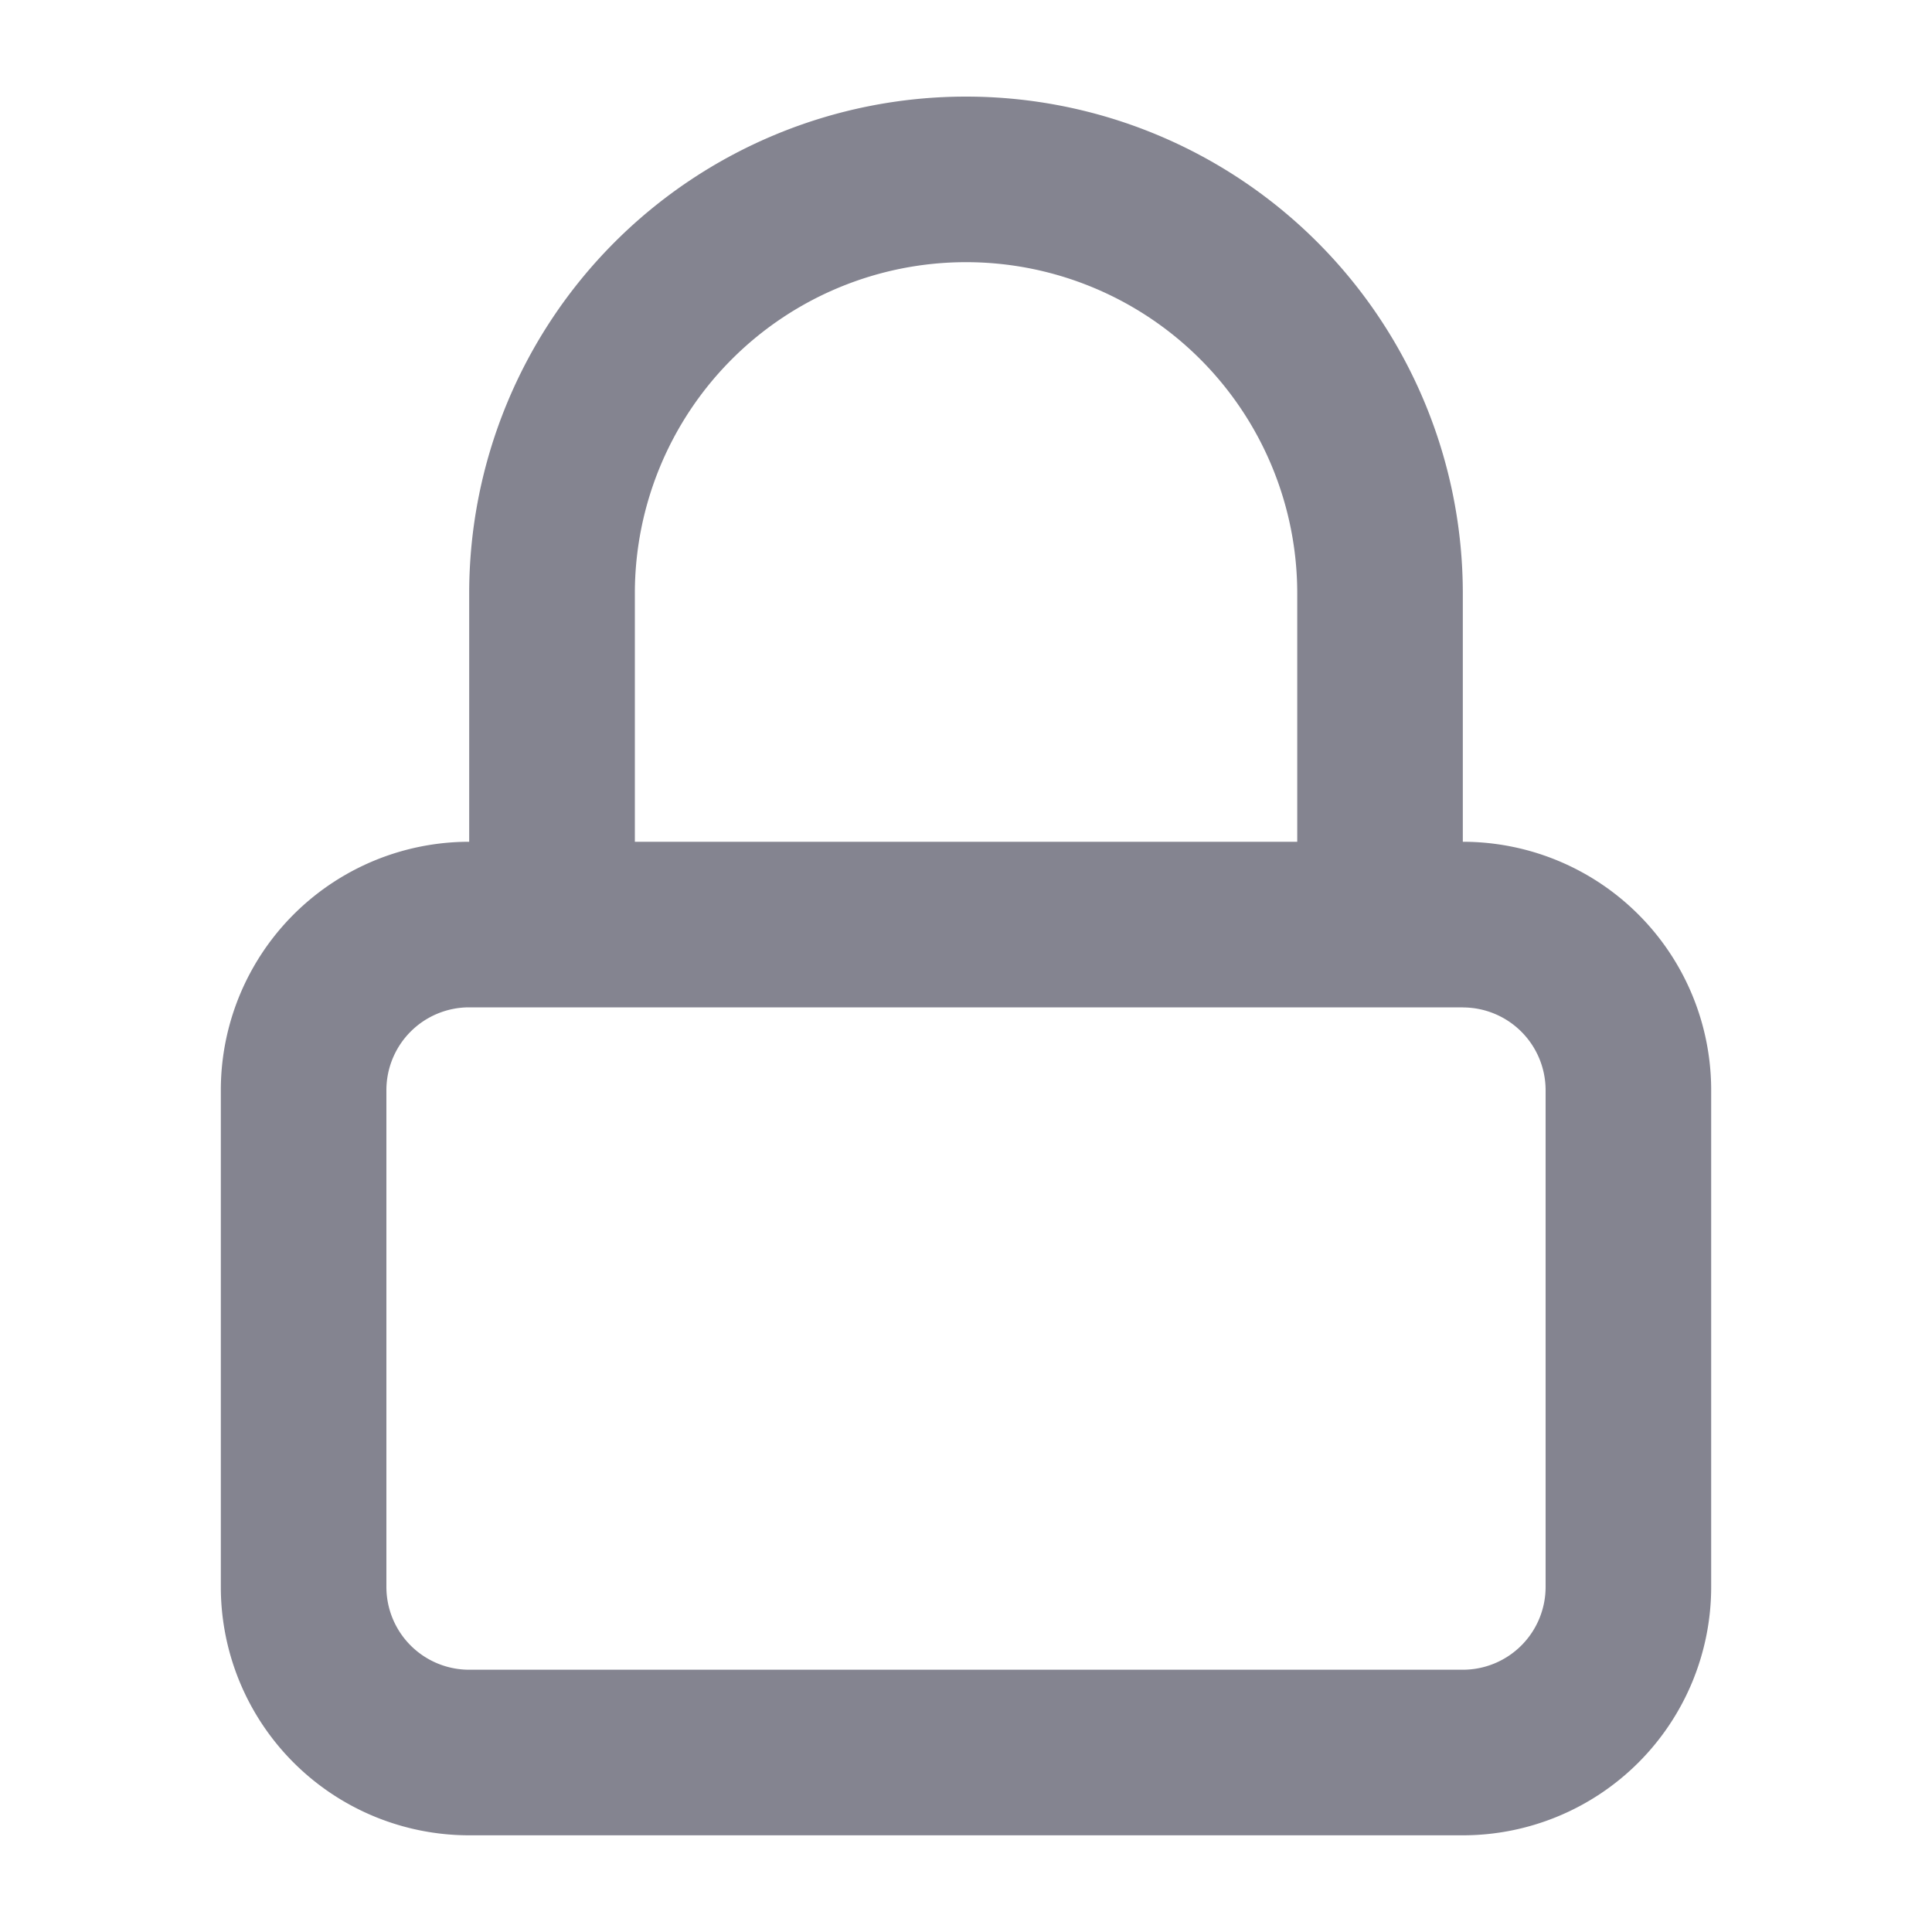 <svg xmlns="http://www.w3.org/2000/svg" width="20" height="20" viewBox="0 0 20 20">
  <g id="Group_2783" data-name="Group 2783" transform="translate(-52 -196)">
    <g id="Rectangle_304" data-name="Rectangle 304" transform="translate(52 196)" fill="none" stroke="#707070" stroke-width="1" opacity="0">
      <rect width="20" height="20" stroke="none"/>
      <rect x="0.5" y="0.5" width="19" height="19" fill="none"/>
    </g>
    <g id="__TEMP__SVG__" transform="translate(49.786 194.75)">
      <path id="Path_2262" data-name="Path 2262" d="M17.357,9.964a2.571,2.571,0,0,1,2.571,2.571v5.143a2.571,2.571,0,0,1-2.571,2.571H7.071A2.571,2.571,0,0,1,4.5,17.679V12.536A2.571,2.571,0,0,1,7.071,9.964V7.393a5.143,5.143,0,1,1,10.286,0Zm-5.143-6a3.429,3.429,0,0,1,3.429,3.429V9.964H8.786V7.393a3.429,3.429,0,0,1,3.429-3.429Zm5.143,7.714H7.071a.857.857,0,0,0-.857.857v5.143a.857.857,0,0,0,.857.857H17.357a.857.857,0,0,0,.857-.857V12.536A.857.857,0,0,0,17.357,11.679Z" fill="#848490" fill-rule="evenodd"/>
    </g>
  </g>
</svg>
